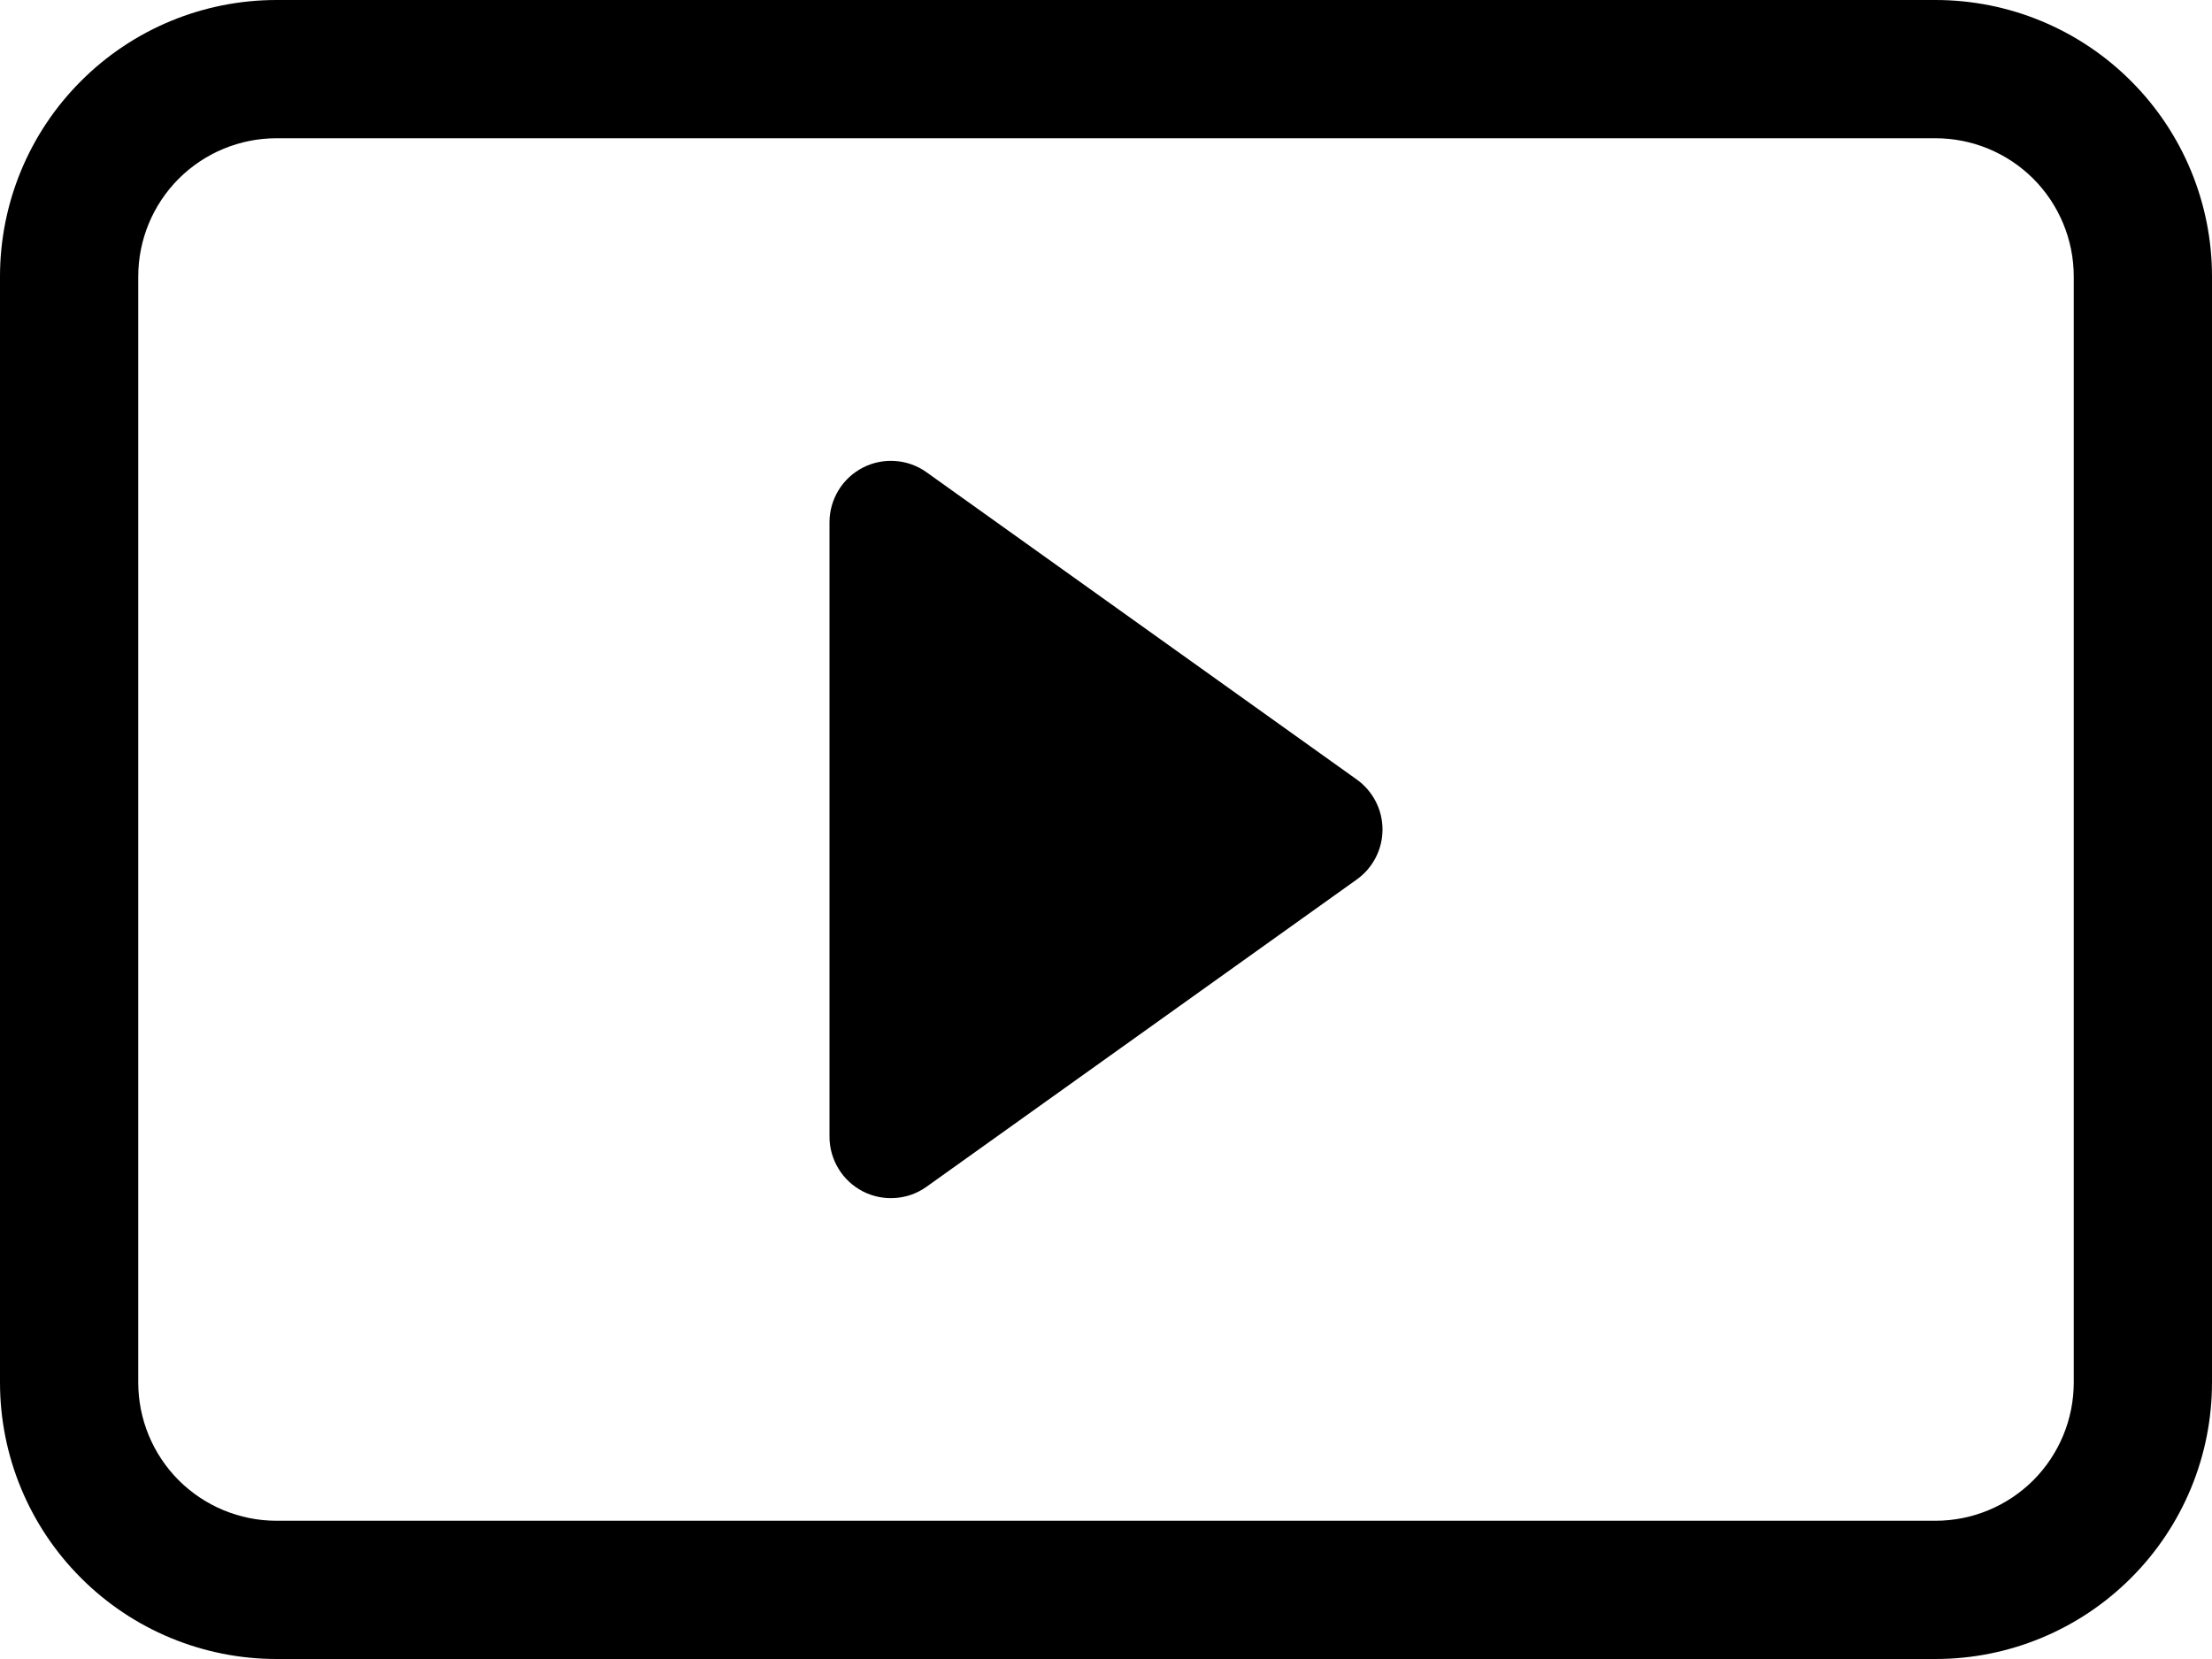 <svg width="24" height="18" viewBox="0 0 24 18" fill="none" xmlns="http://www.w3.org/2000/svg">
    <path d="M10.053 5.124C9.954 5.053 9.836 5.01 9.714 5.002C9.592 4.993 9.47 5.018 9.361 5.074C9.253 5.13 9.161 5.215 9.098 5.319C9.034 5.424 9 5.544 9 5.666V12.334C9 12.456 9.034 12.576 9.098 12.681C9.161 12.785 9.253 12.87 9.361 12.926C9.47 12.982 9.592 13.007 9.714 12.998C9.836 12.99 9.954 12.947 10.053 12.876L14.72 9.543C14.807 9.481 14.877 9.4 14.926 9.305C14.975 9.211 15 9.106 15 9C15 8.894 14.975 8.789 14.926 8.695C14.877 8.6 14.807 8.519 14.72 8.457L10.053 5.124Z" fill="black"/>
    <path d="M0 3C0 2.204 0.316 1.441 0.879 0.879C1.441 0.316 2.204 0 3 0H21C21.796 0 22.559 0.316 23.121 0.879C23.684 1.441 24 2.204 24 3V15C24 15.796 23.684 16.559 23.121 17.121C22.559 17.684 21.796 18 21 18H3C2.204 18 1.441 17.684 0.879 17.121C0.316 16.559 0 15.796 0 15V3ZM22.5 3C22.5 2.602 22.342 2.221 22.061 1.939C21.779 1.658 21.398 1.5 21 1.5H3C2.602 1.5 2.221 1.658 1.939 1.939C1.658 2.221 1.5 2.602 1.5 3V15C1.5 15.398 1.658 15.779 1.939 16.061C2.221 16.342 2.602 16.5 3 16.5H21C21.398 16.5 21.779 16.342 22.061 16.061C22.342 15.779 22.5 15.398 22.5 15V3Z" fill="black"/>
</svg>

